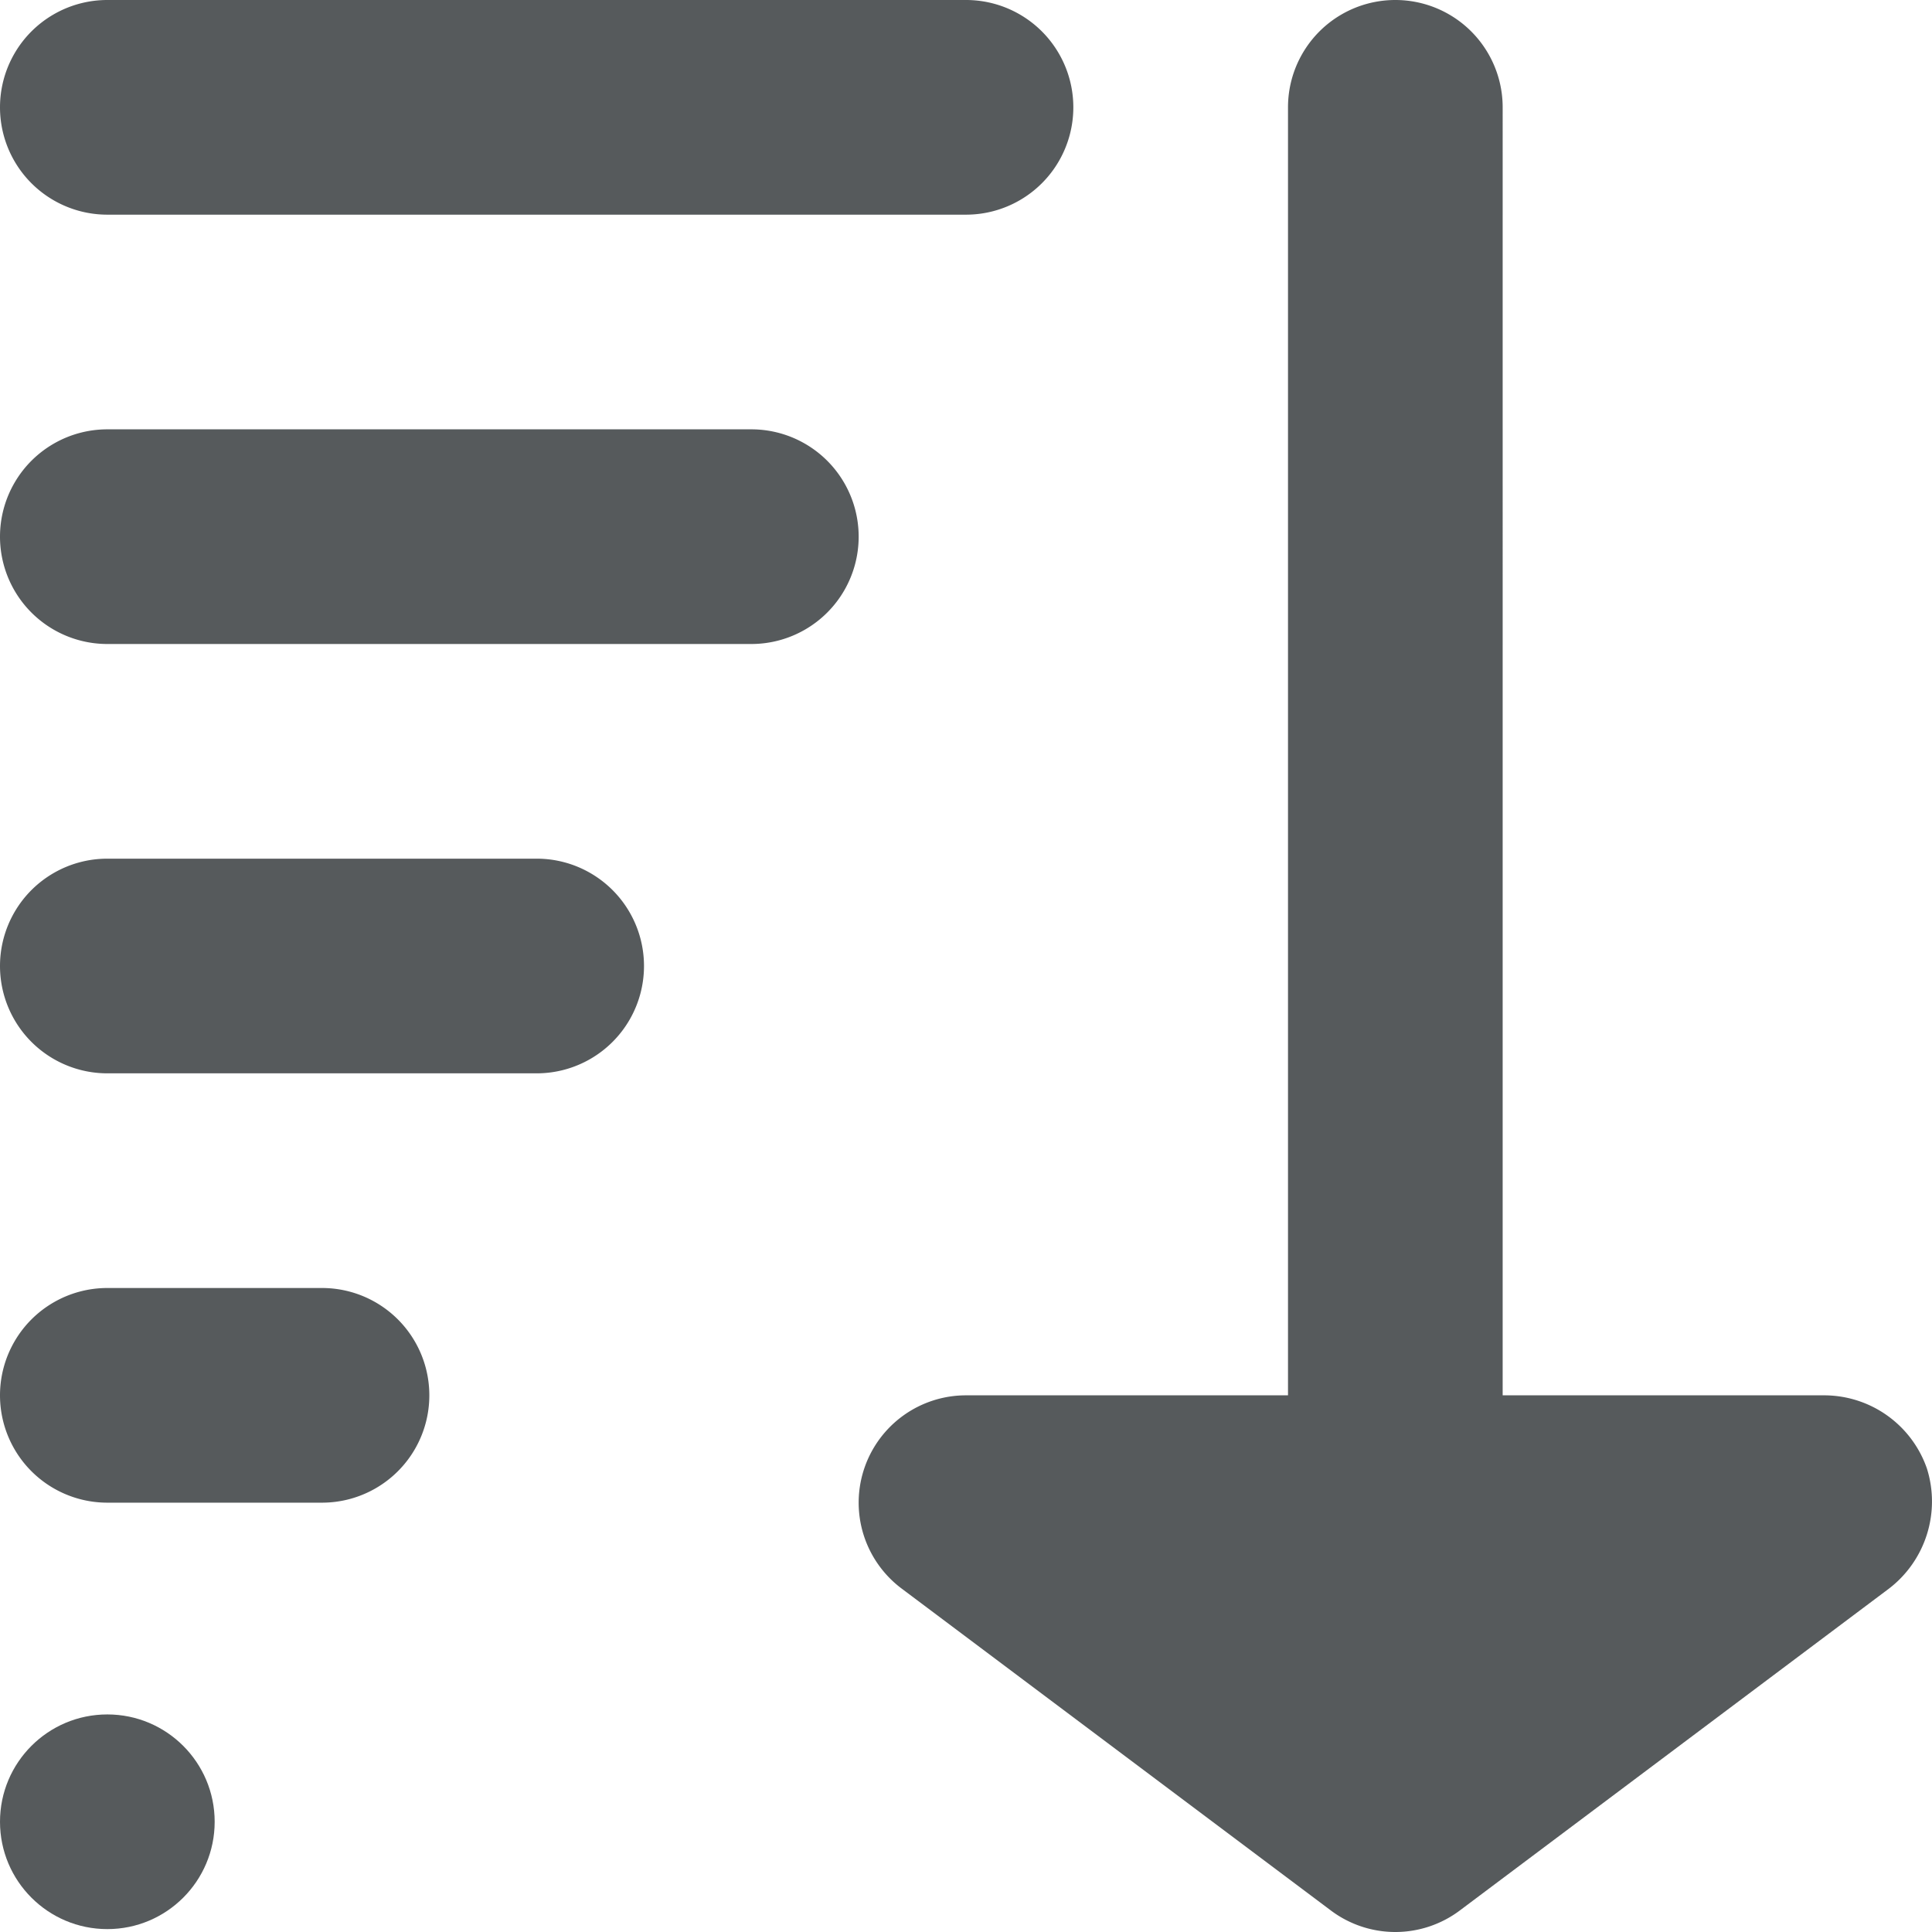 <svg xmlns="http://www.w3.org/2000/svg" width="18" height="18" viewBox="0 0 18 18">
    <g fill="#565A5C" fill-rule="nonzero">
        <path d="M17.952 13.68A1.014 1.014 0 0 0 17 13h-3V1a1 1 0 0 0-2 0v12H9a1 1 0 0 0-.6 1.8l4 3a1 1 0 0 0 1.2 0l4-3c.341-.262.482-.71.352-1.12zM9 2H1a1 1 0 1 1 0-2h8a1 1 0 1 1 0 2zM7 6H1a1 1 0 1 1 0-2h6a1 1 0 1 1 0 2zM5 10H1a1 1 0 1 1 0-2h4a1 1 0 1 1 0 2zM3 14H1a1 1 0 0 1 0-2h2a1 1 0 0 1 0 2z"/>
        <circle cx="1" cy="16.973" r="1"/>
    </g>
</svg>
